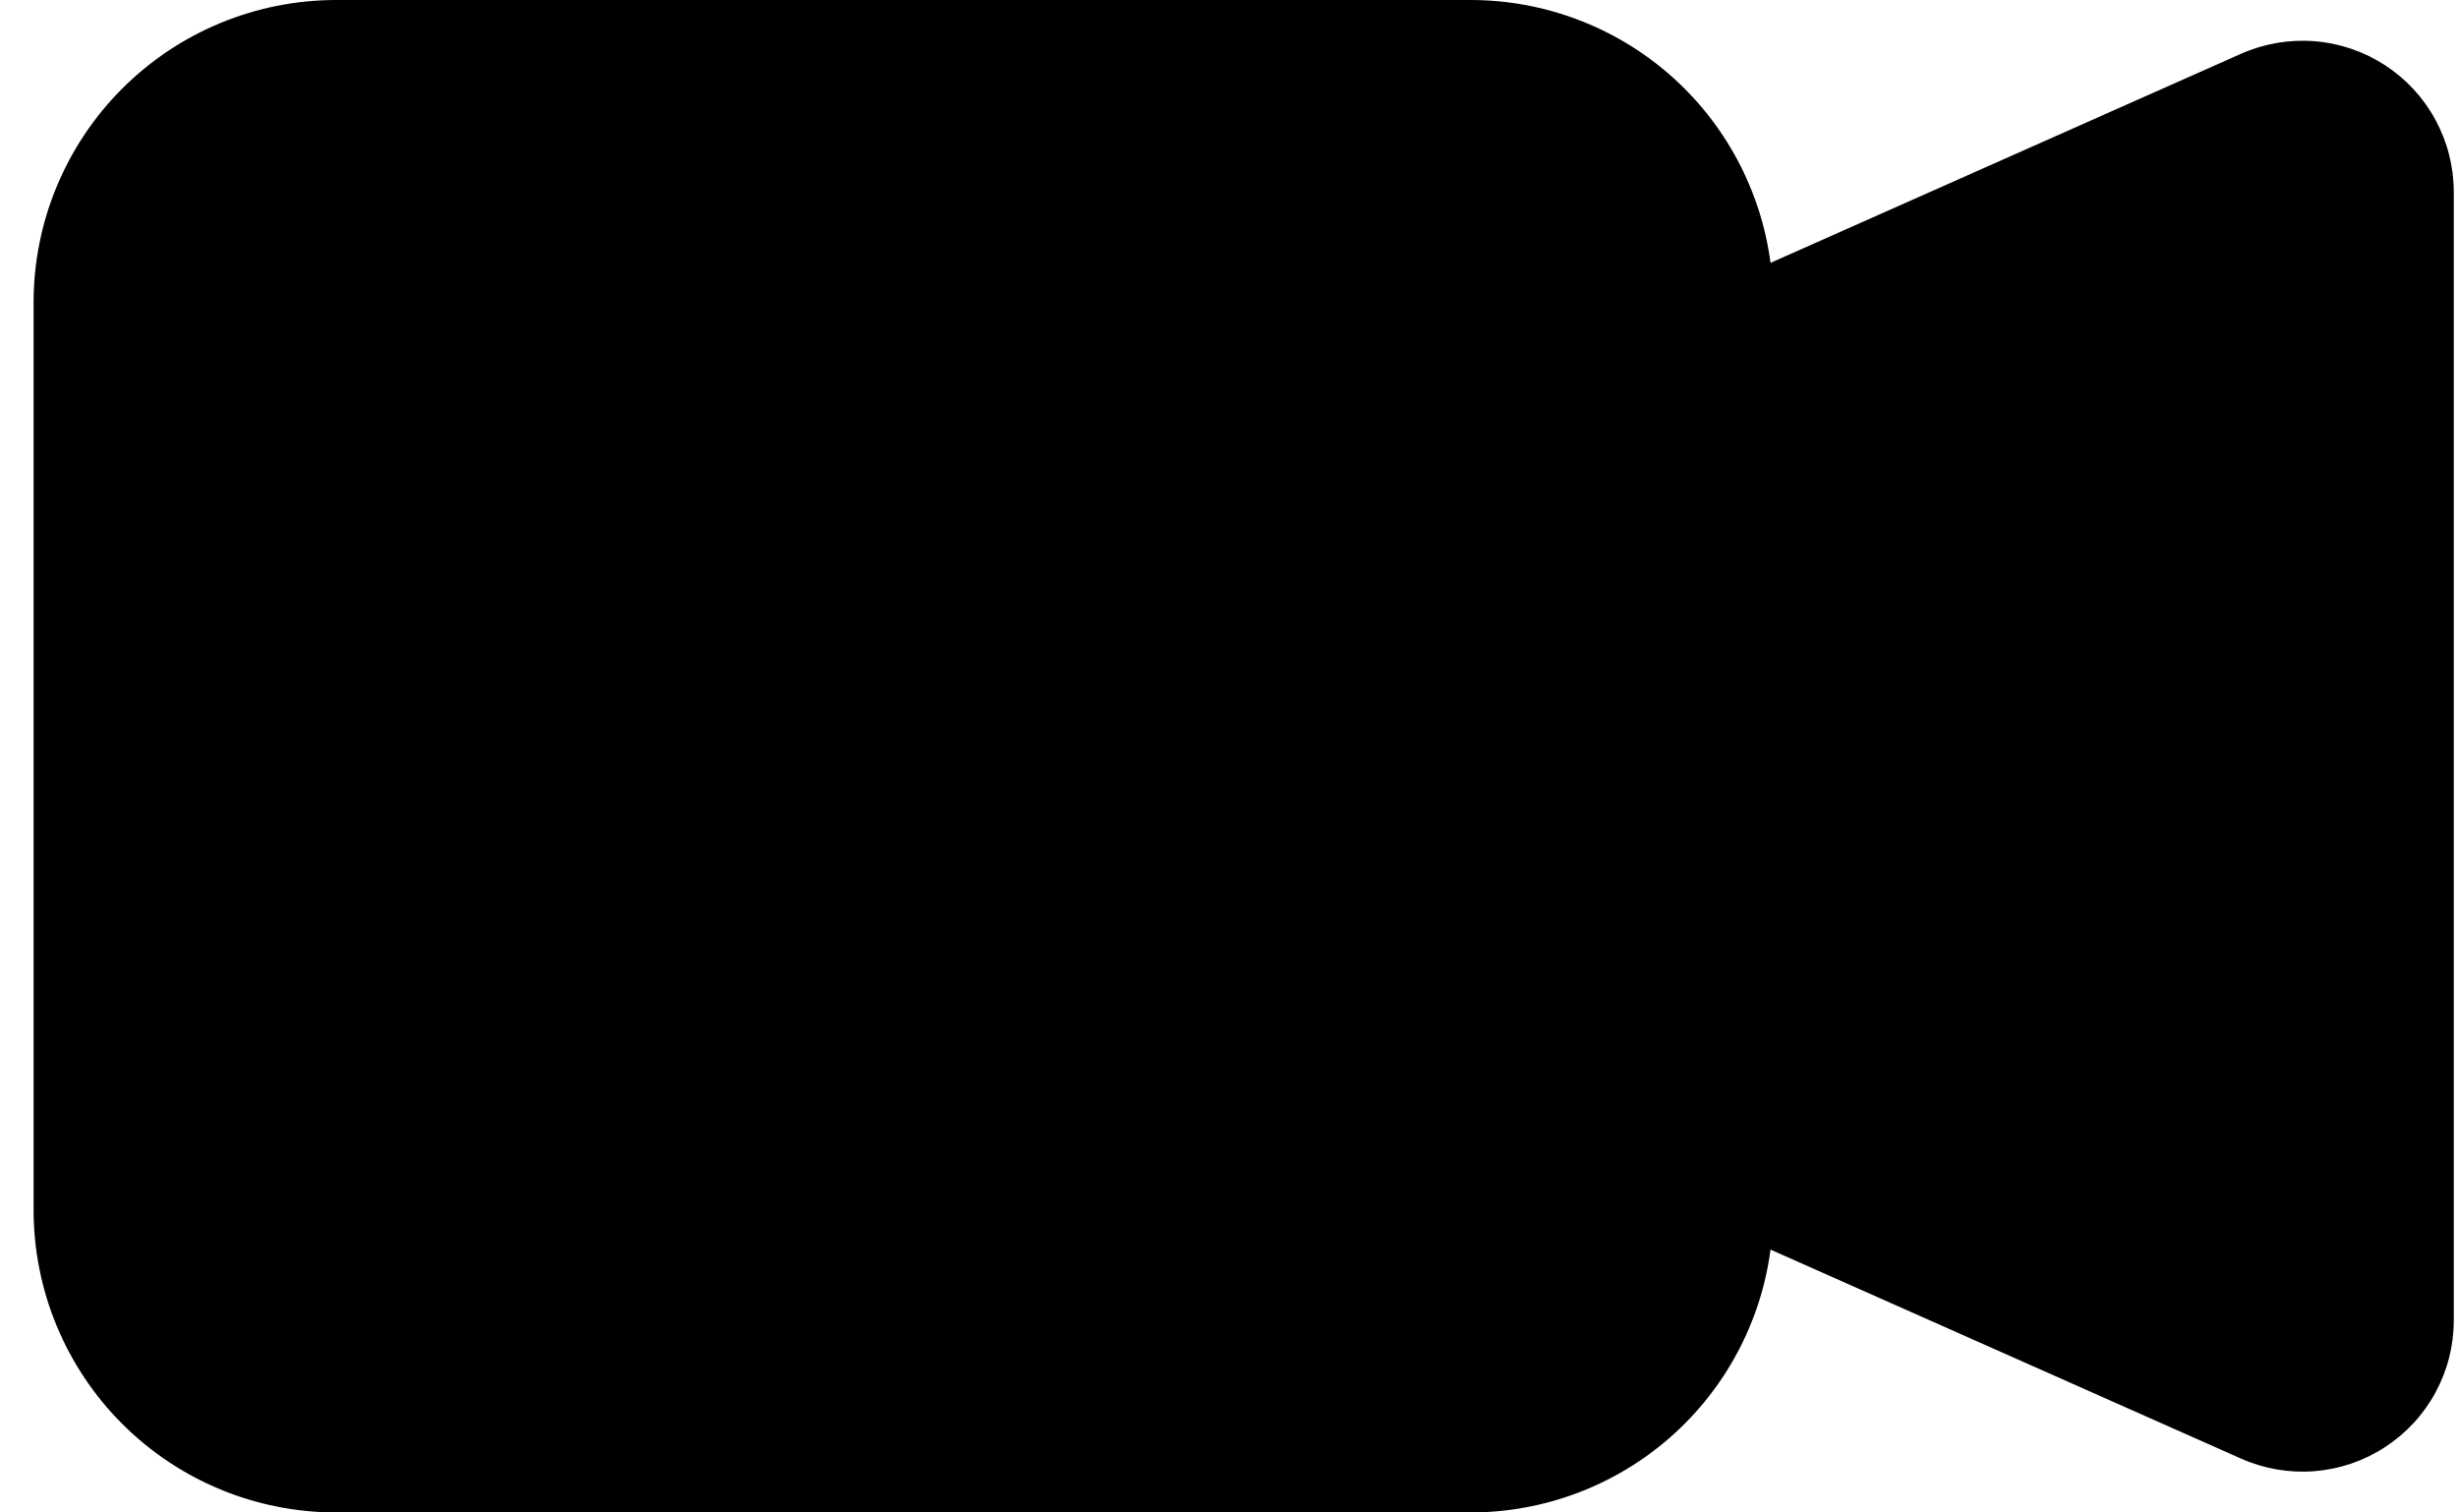 <svg width="39" height="24" viewBox="0 0 39 24" fill="none" xmlns="http://www.w3.org/2000/svg">
<path fill-rule="evenodd" clip-rule="evenodd" d="M0.533 4.8C0.533 3.527 1.039 2.306 1.939 1.406C2.839 0.506 4.06 3.32429e-08 5.333 3.32429e-08H23.333C24.497 -0 25.622 0.423 26.498 1.19C27.373 1.958 27.94 3.017 28.092 4.171L35.556 0.854C35.922 0.692 36.322 0.623 36.721 0.654C37.12 0.685 37.504 0.816 37.84 1.033C38.175 1.251 38.451 1.549 38.642 1.901C38.833 2.252 38.933 2.646 38.933 3.046V20.954C38.933 21.354 38.833 21.747 38.642 22.098C38.451 22.45 38.175 22.747 37.84 22.965C37.505 23.183 37.121 23.313 36.722 23.345C36.324 23.376 35.924 23.308 35.559 23.146L28.092 19.829C27.94 20.983 27.373 22.042 26.498 22.81C25.622 23.577 24.497 24 23.333 24H5.333C4.06 24 2.839 23.494 1.939 22.594C1.039 21.694 0.533 20.473 0.533 19.2V4.8Z" fill="black"/>
</svg>
